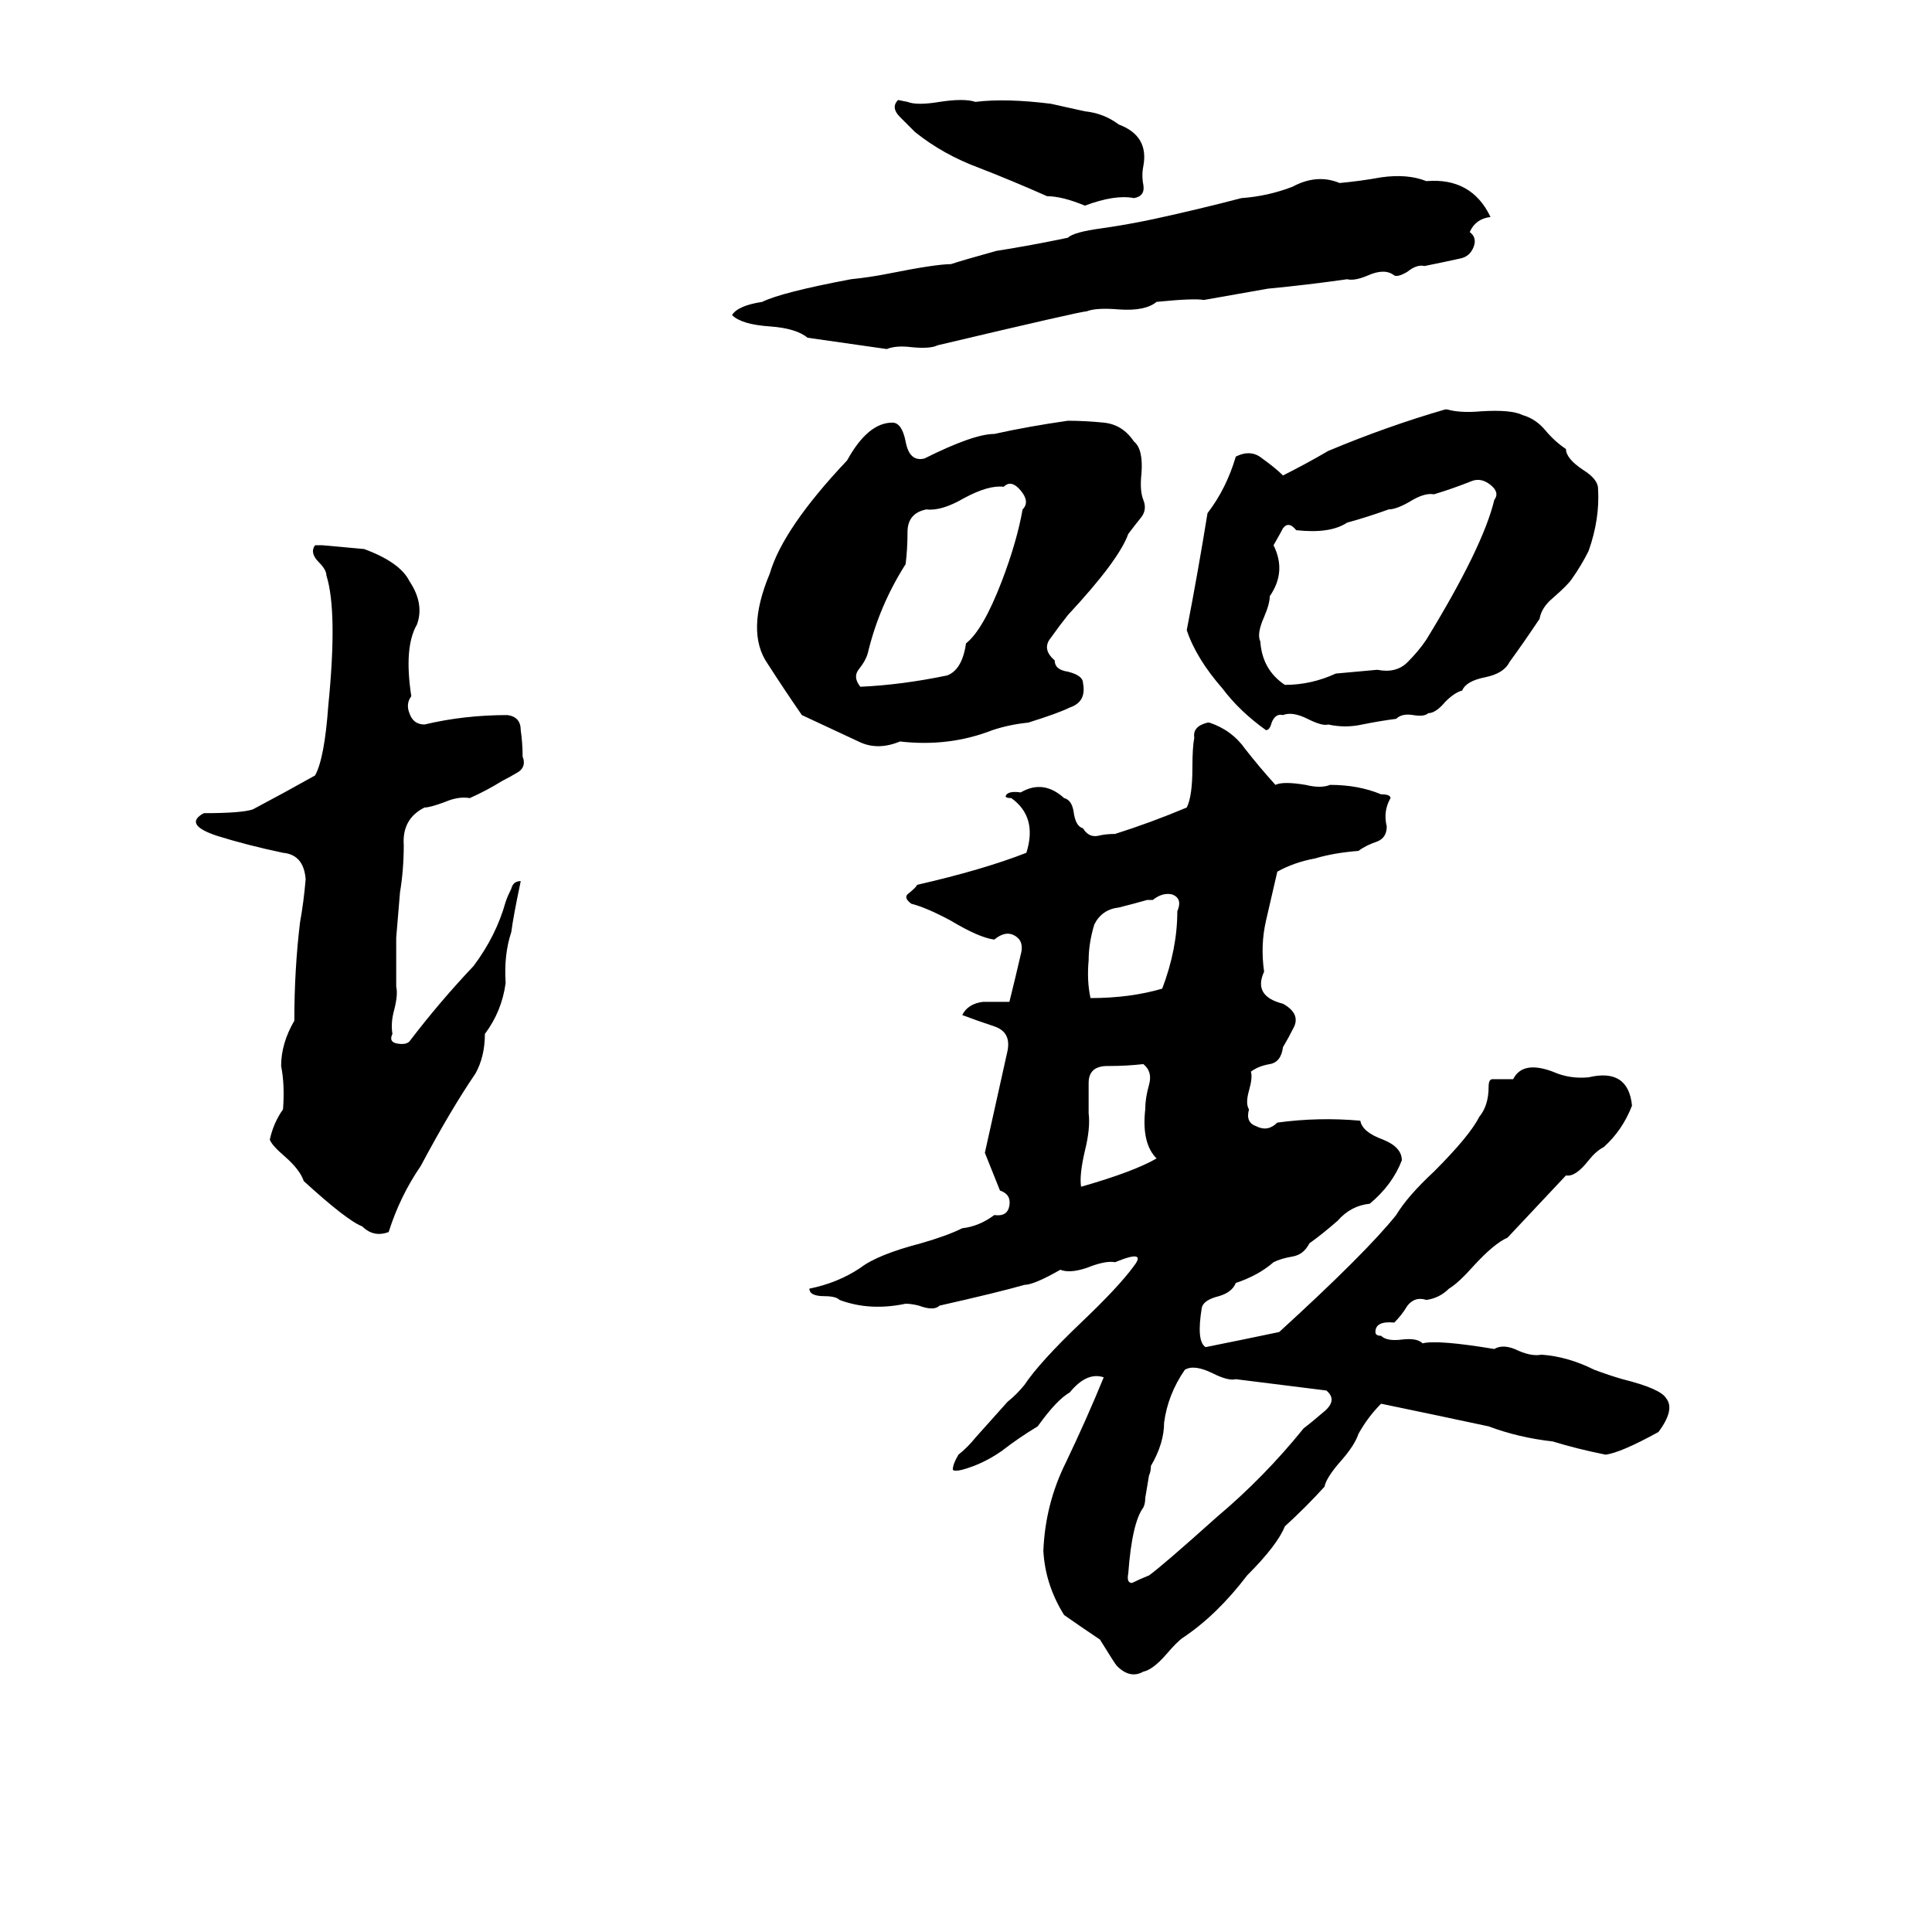 <svg xmlns="http://www.w3.org/2000/svg" viewBox="0 -800 1024 1024">
	<path fill="#000000" d="M476 -747L481 -746Q486 -744 498 -746Q511 -748 517 -746Q533 -748 557 -745Q566 -743 575 -741Q585 -740 593 -734Q609 -728 606 -712Q605 -707 606 -702Q607 -696 601 -695Q591 -697 575 -691Q563 -696 555 -696Q537 -704 519 -711Q500 -718 485 -730Q481 -734 477 -738Q472 -743 476 -747ZM732 -706Q746 -708 756 -704Q780 -706 790 -685Q782 -684 779 -677Q783 -674 781 -669Q779 -664 774 -663Q765 -661 755 -659Q751 -660 746 -656Q741 -653 739 -654Q734 -658 725 -654Q718 -651 714 -652Q693 -649 672 -647Q655 -644 638 -641Q633 -642 613 -640Q607 -635 593 -636Q581 -637 576 -635Q573 -635 497 -617Q493 -615 483 -616Q475 -617 470 -615Q449 -618 428 -621Q422 -626 408 -627Q393 -628 388 -633Q391 -638 404 -640Q414 -645 451 -652Q461 -653 471 -655Q496 -660 504 -660Q510 -662 528 -667Q547 -670 566 -674Q569 -677 584 -679Q598 -681 612 -684Q635 -689 658 -695Q672 -696 685 -701Q698 -708 710 -703Q721 -704 732 -706ZM766 -583H767Q774 -581 785 -582Q801 -583 807 -580Q814 -578 819 -572Q824 -566 830 -562Q830 -557 839 -551Q847 -546 847 -541Q848 -525 842 -508Q838 -500 833 -493Q831 -490 823 -483Q817 -478 816 -472Q808 -460 800 -449Q797 -443 787 -441Q777 -439 775 -434Q771 -433 766 -428Q761 -422 757 -422Q755 -420 749 -421Q743 -422 740 -419Q732 -418 722 -416Q713 -414 704 -416Q701 -415 693 -419Q685 -423 680 -421Q676 -422 674 -417Q673 -413 671 -413Q657 -423 648 -435Q634 -451 629 -466Q635 -497 640 -528Q650 -541 655 -558Q663 -562 669 -557Q676 -552 680 -548Q692 -554 704 -561Q735 -574 766 -583ZM566 -577Q575 -577 585 -576Q595 -575 601 -566Q606 -562 605 -549Q604 -540 606 -535Q608 -530 605 -526Q601 -521 598 -517Q593 -503 566 -474Q562 -469 557 -462Q552 -456 559 -450Q559 -445 566 -444Q574 -442 574 -438Q576 -428 567 -425Q561 -422 545 -417Q535 -416 526 -413Q503 -404 477 -407Q465 -402 455 -407Q440 -414 425 -421Q416 -434 407 -448Q395 -465 408 -496Q415 -520 449 -556Q460 -576 473 -576Q478 -576 480 -566Q482 -555 490 -557Q516 -570 527 -570Q545 -574 566 -577ZM780 -545Q770 -541 760 -538Q755 -539 747 -534Q740 -530 736 -530Q725 -526 714 -523Q705 -517 687 -519Q683 -524 680 -520Q679 -518 675 -511Q682 -497 673 -484Q673 -480 670 -473Q666 -464 668 -460Q669 -445 681 -437Q695 -437 708 -443Q719 -444 730 -445Q740 -443 746 -449Q752 -455 756 -461Q786 -510 792 -535Q795 -539 790 -543Q785 -547 780 -545ZM532 -542Q524 -543 511 -536Q499 -529 491 -530Q481 -528 481 -518Q481 -509 480 -501Q466 -479 460 -454Q459 -450 455 -445Q452 -441 456 -436Q478 -437 502 -442Q510 -445 512 -459Q521 -466 531 -492Q539 -513 542 -530Q546 -534 541 -540Q536 -546 532 -542ZM167 -511H171Q182 -510 193 -509Q212 -502 217 -492Q225 -480 221 -469Q214 -457 218 -431Q215 -427 217 -422Q219 -416 225 -416Q246 -421 269 -421Q276 -420 276 -413Q277 -406 277 -399Q279 -394 275 -391Q270 -388 266 -386Q258 -381 249 -377Q243 -378 236 -375Q228 -372 225 -372Q213 -366 214 -352Q214 -339 212 -327Q211 -315 210 -303Q210 -290 210 -277Q211 -273 209 -265Q207 -258 208 -252Q206 -248 210 -247Q215 -246 217 -248Q233 -269 251 -288Q263 -304 268 -322Q269 -325 271 -329Q272 -333 276 -333Q272 -314 271 -306Q267 -294 268 -279Q266 -264 257 -252Q257 -240 252 -231Q239 -212 223 -182Q212 -166 206 -147Q198 -144 192 -150Q184 -153 161 -174Q159 -180 151 -187Q144 -193 143 -196Q145 -205 150 -212Q151 -225 149 -235Q149 -247 156 -259Q156 -286 159 -311Q161 -322 162 -334Q161 -347 150 -348Q131 -352 115 -357Q97 -363 108 -369Q128 -369 134 -371Q151 -380 167 -389Q172 -398 174 -426Q179 -476 173 -495Q173 -498 169 -502Q164 -507 167 -511ZM640 -417H641Q653 -413 660 -403Q667 -394 676 -384Q680 -386 692 -384Q700 -382 705 -384Q720 -384 732 -379Q737 -379 737 -377Q733 -370 735 -362Q735 -356 730 -354Q724 -352 720 -349Q707 -348 697 -345Q686 -343 677 -338Q674 -325 671 -312Q668 -299 670 -285Q664 -272 680 -268Q689 -263 686 -256Q683 -250 680 -245Q679 -237 673 -236Q667 -235 663 -232Q664 -229 662 -222Q660 -215 662 -212Q660 -205 666 -203Q672 -200 677 -205Q699 -208 721 -206Q722 -200 733 -196Q743 -192 743 -185Q738 -172 726 -162Q716 -161 709 -153Q701 -146 694 -141Q691 -135 685 -134Q679 -133 675 -131Q667 -124 655 -120Q653 -115 646 -113Q638 -111 637 -107Q634 -89 639 -86Q659 -90 678 -94Q724 -136 740 -156Q746 -166 760 -179Q779 -198 784 -208Q789 -214 789 -224Q789 -228 791 -228Q796 -228 802 -228Q807 -238 823 -232Q832 -228 842 -229Q863 -234 865 -214Q860 -201 850 -192Q846 -190 842 -185Q835 -176 830 -177L799 -144Q792 -141 781 -129Q773 -120 768 -117Q763 -112 756 -111Q750 -113 746 -108Q743 -103 739 -99Q729 -100 729 -94Q729 -92 732 -92Q735 -89 743 -90Q751 -91 754 -88Q762 -90 792 -85Q797 -88 805 -84Q812 -81 817 -82Q831 -81 845 -74Q853 -71 860 -69Q880 -64 883 -59Q888 -53 879 -41Q859 -30 851 -29Q836 -32 823 -36Q805 -38 789 -44Q761 -50 732 -56Q725 -49 720 -40Q718 -34 711 -26Q703 -17 702 -12Q692 -1 681 9Q677 19 661 35Q645 56 627 68Q624 70 618 77Q611 85 606 86Q599 90 592 83Q591 82 583 69Q574 63 564 56Q554 40 553 22Q554 -3 565 -25Q576 -48 585 -70Q576 -73 567 -62Q560 -58 550 -44Q540 -38 531 -31Q521 -24 510 -21Q506 -20 505 -21Q505 -24 508 -29Q513 -33 517 -38L534 -57Q539 -61 543 -66Q551 -78 573 -99Q593 -118 601 -129Q608 -138 591 -131Q586 -132 576 -128Q567 -125 562 -127Q548 -119 543 -119Q529 -115 498 -108Q495 -105 487 -108Q483 -109 480 -109Q461 -105 445 -111Q443 -113 437 -113Q429 -113 429 -117Q444 -120 456 -128Q465 -135 488 -141Q502 -145 510 -149Q519 -150 527 -156Q534 -155 535 -161Q536 -167 530 -169Q526 -179 522 -189Q528 -216 534 -243Q536 -253 527 -256Q518 -259 510 -262Q513 -268 521 -269Q528 -269 535 -269Q538 -281 541 -294Q543 -301 538 -304Q533 -307 527 -302Q519 -303 504 -312Q491 -319 483 -321Q479 -324 481 -326Q486 -330 486 -331Q521 -339 544 -348Q550 -367 536 -377Q533 -377 533 -378Q534 -381 541 -380Q553 -387 564 -377Q568 -376 569 -370Q570 -362 574 -361Q577 -356 582 -357Q586 -358 591 -358Q610 -364 629 -372Q632 -378 632 -393Q632 -404 633 -409Q632 -415 640 -417ZM611 -323H608Q601 -321 593 -319Q584 -318 580 -310Q577 -300 577 -291Q576 -280 578 -271Q599 -271 616 -276Q624 -297 624 -317Q627 -324 621 -326Q616 -327 611 -323ZM588 -235H587Q577 -235 577 -226Q577 -217 577 -210Q578 -202 575 -190Q572 -177 573 -171Q601 -179 613 -186Q605 -194 607 -212Q607 -218 609 -225Q611 -232 606 -236Q597 -235 588 -235ZM628 -74Q619 -61 617 -46Q617 -35 610 -23Q610 -20 609 -18L607 -6Q607 -3 606 -1Q600 7 598 34Q597 39 600 39Q604 37 609 35Q616 30 645 4Q670 -17 691 -43Q695 -46 702 -52Q709 -58 703 -63Q679 -66 655 -69Q651 -68 643 -72Q633 -77 628 -74Z"/>
</svg>